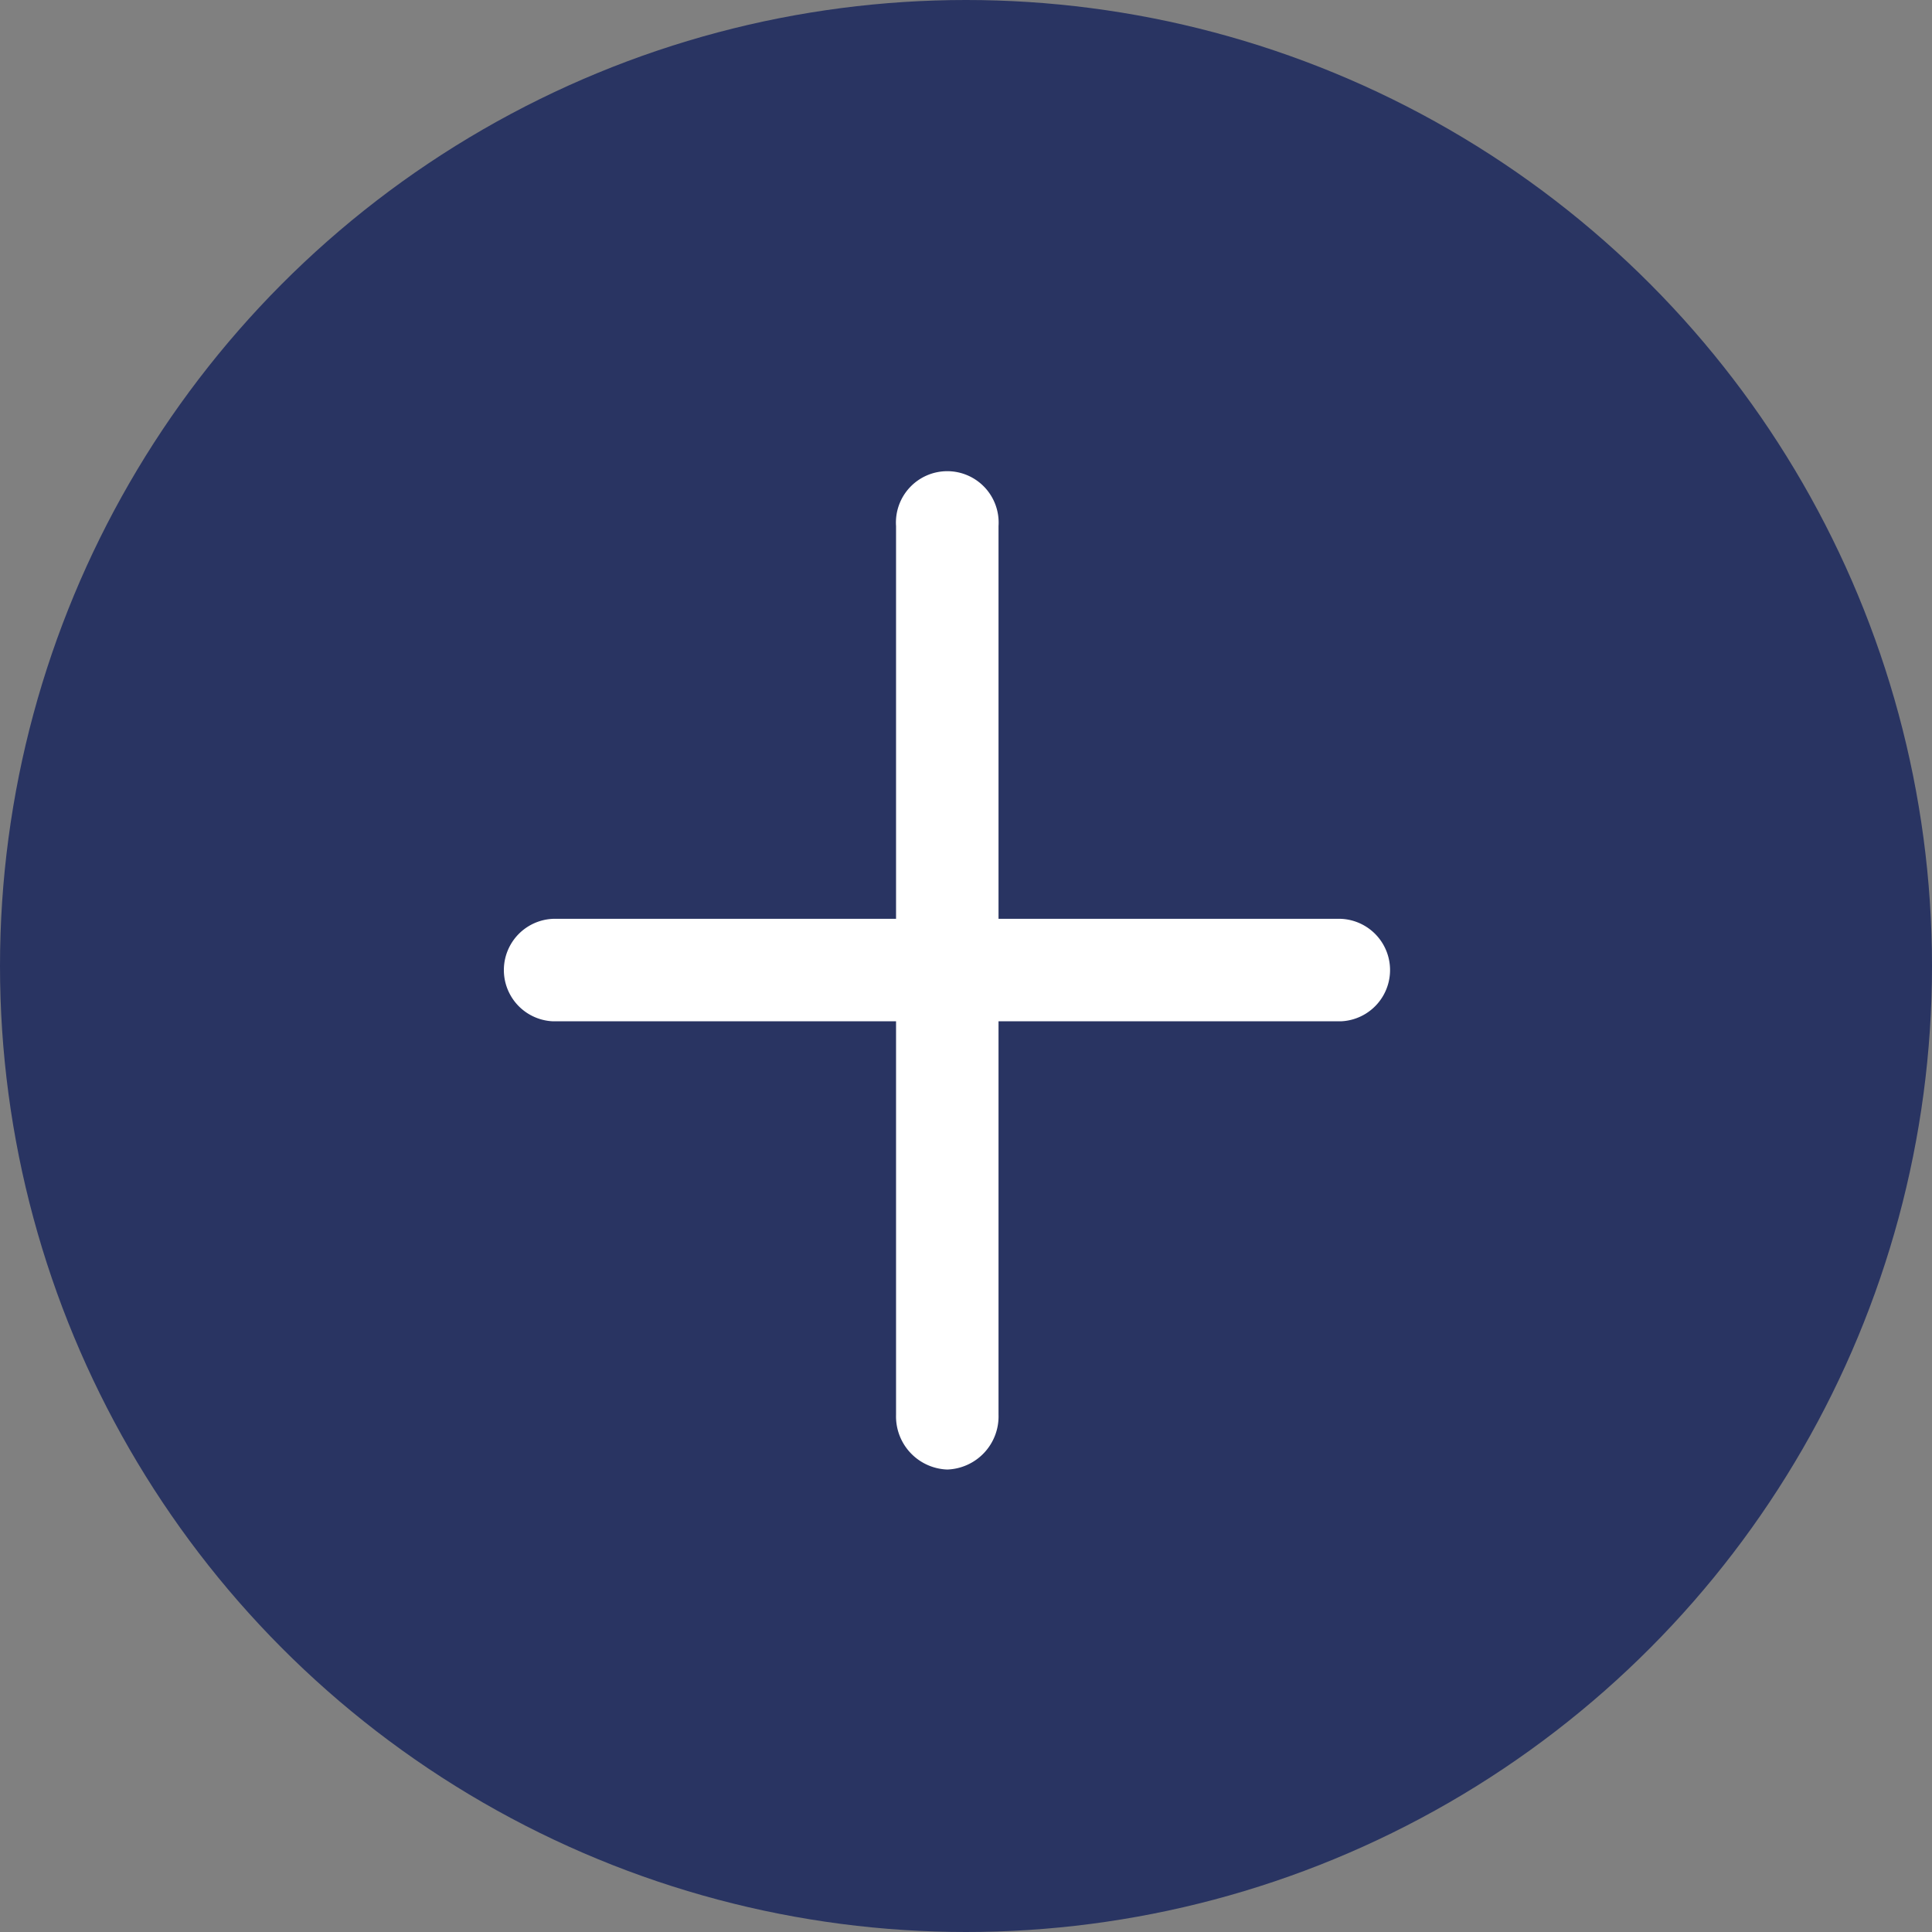 <svg xmlns="http://www.w3.org/2000/svg" viewBox="0 0 24 24">
	<rect x="0" y="0" width="24" height="24" fill="#808080" stroke="none"/>
	<g transform="translate(-0.463 0.001)">
		<circle cx="12" cy="12" r="12" transform="translate(0.463 -0.001)" fill="#293462" />
		<path d="M52.066,39.5a.66.66,0,0,1-.636-.68V27.78a.638.638,0,1,1,1.273,0V38.817A.66.66,0,0,1,52.066,39.5Z" transform="translate(-39.836 -21.246)" fill="#fff" />
		<path d="M37.488,52.7H27.7a.637.637,0,0,1,0-1.273h9.785a.637.637,0,0,1,0,1.273Z" transform="translate(-20.366 -40.014)" fill="#fff" />
	</g>
</svg>
